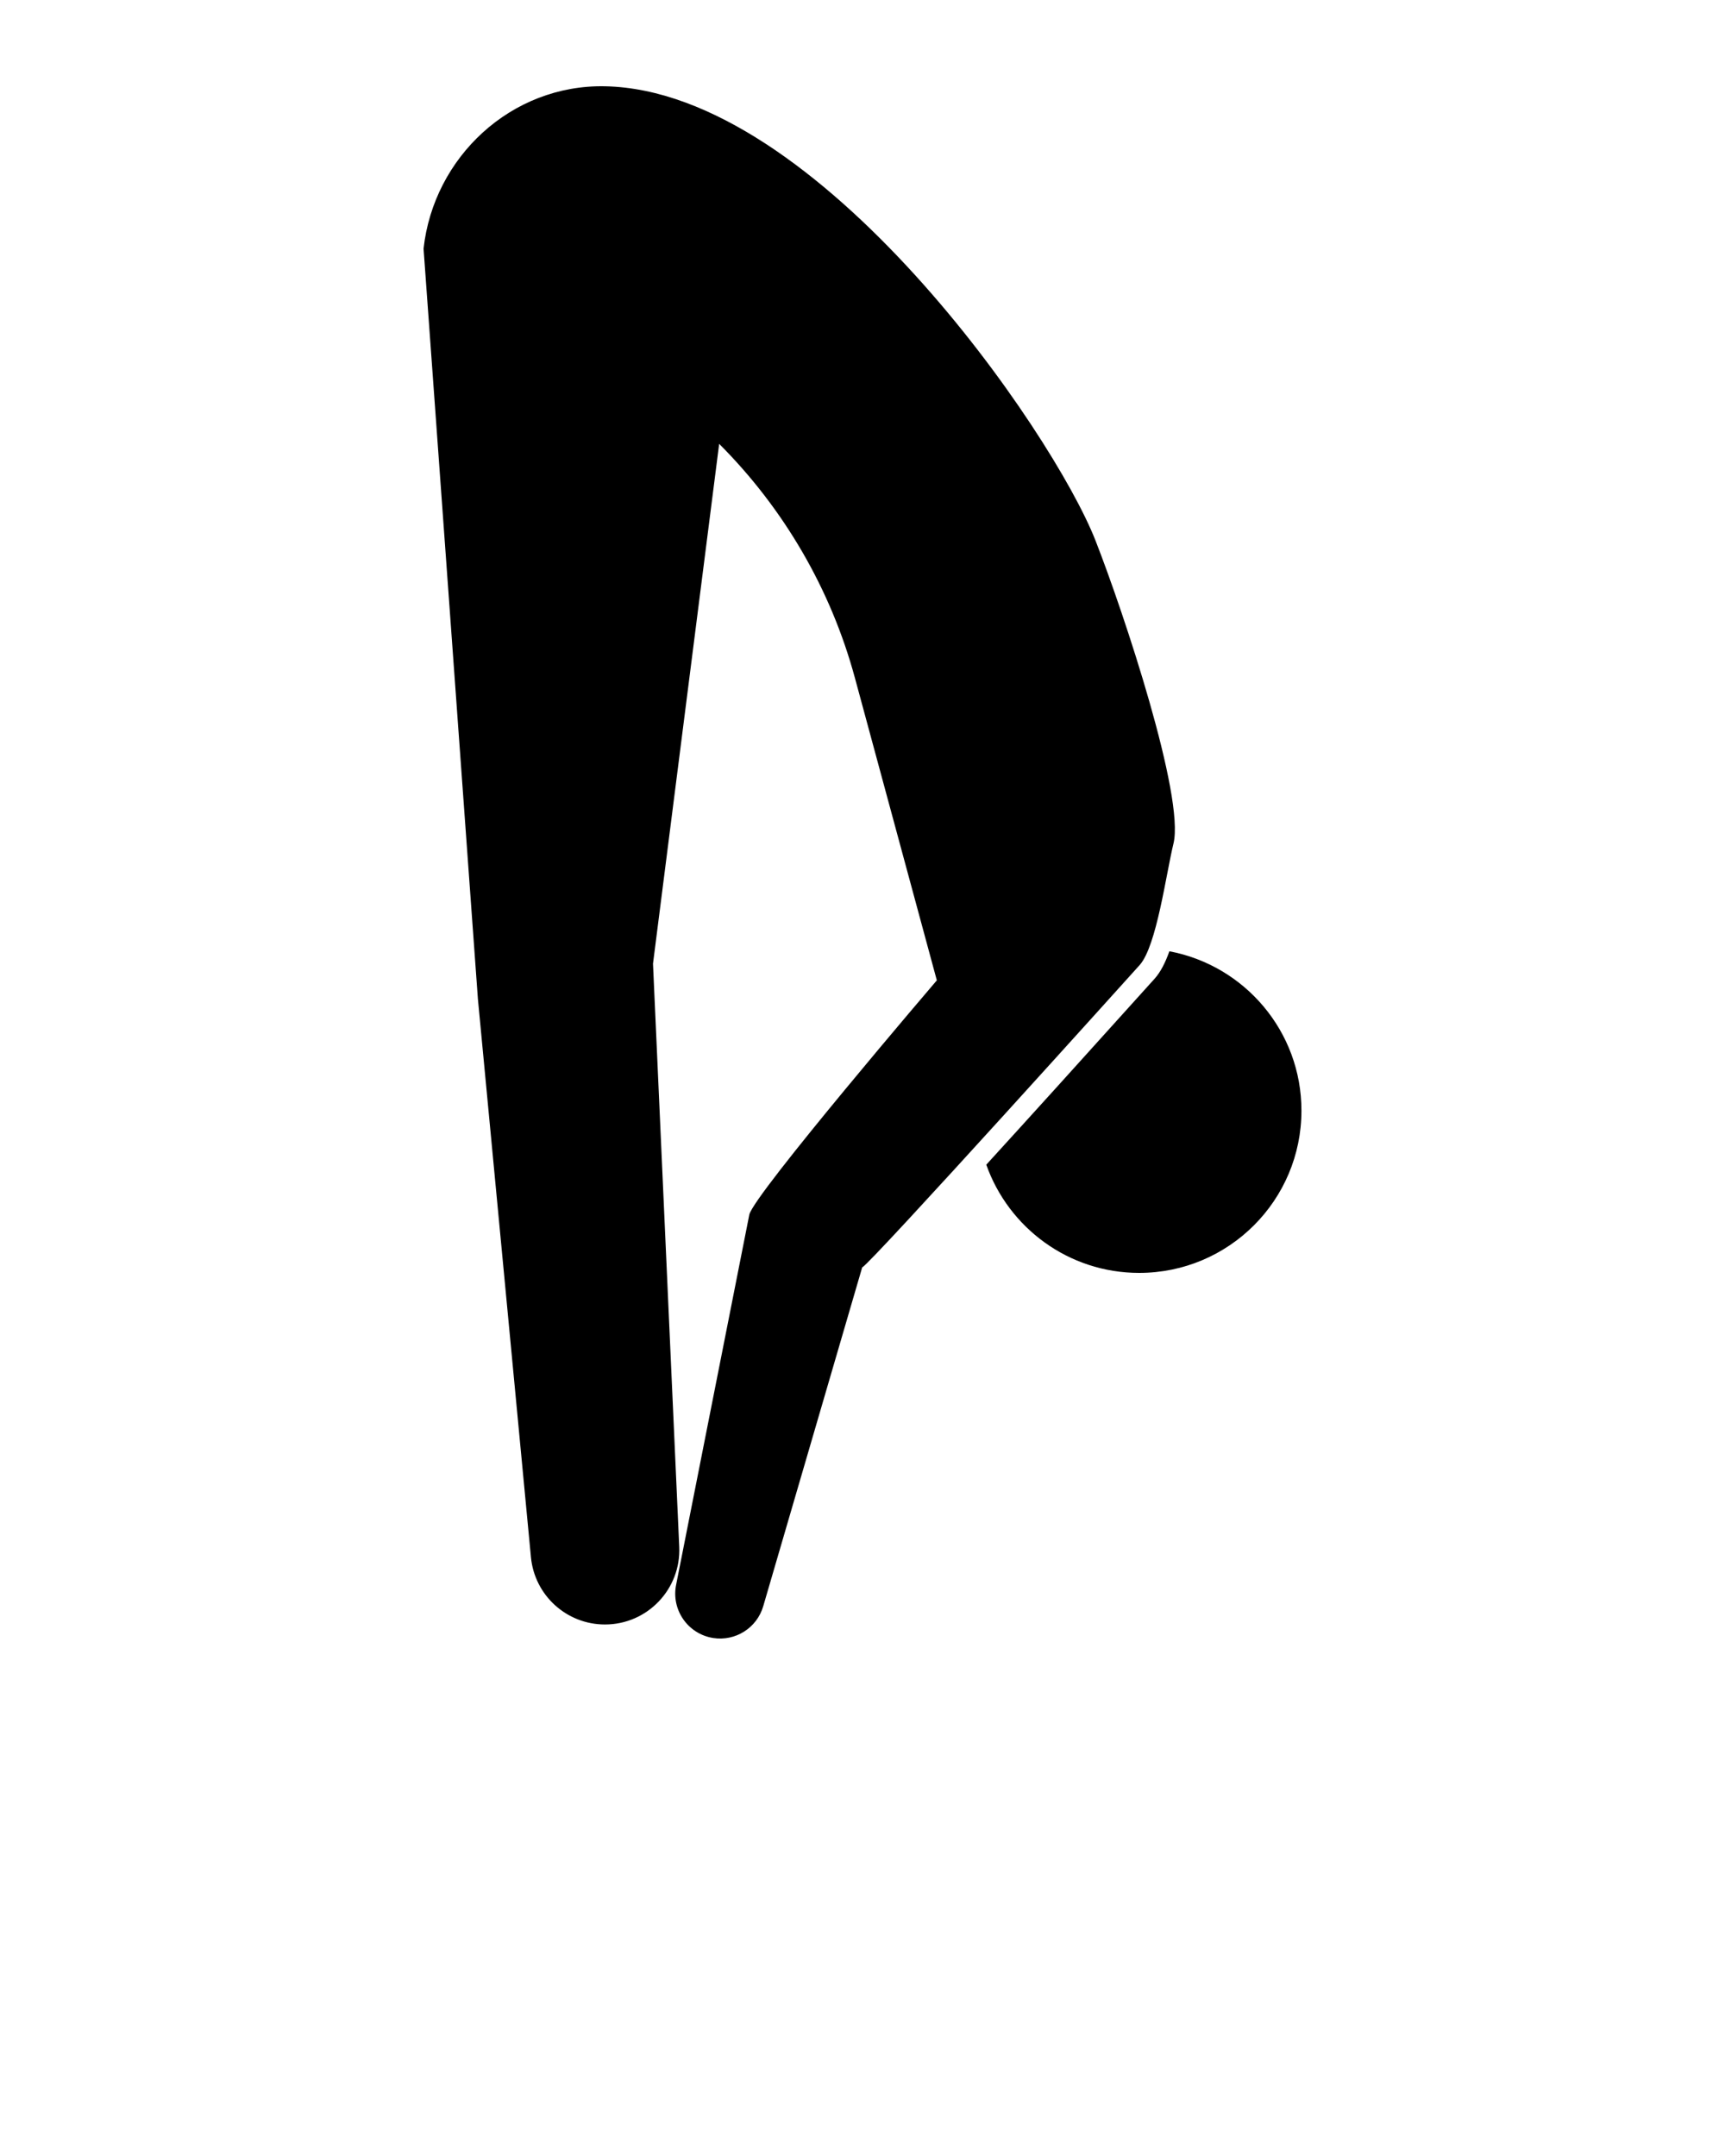 <svg xmlns="http://www.w3.org/2000/svg" xmlns:xlink="http://www.w3.org/1999/xlink" version="1.1" x="0px" y="0px" viewBox="0 0 200 250" enable-background="new 0 0 200 200" xml:space="preserve"><path d="M127.014,62.678c-4.936-12.604-32.13-52.184-56.874-52.674c-10.898-0.216-19.868,8.24-21.032,18.83l6.3,86.988l6.15,64.742  c0.42,4.424,4.136,7.804,8.582,7.804c4.912,0,8.832-4.1,8.612-9.008l-3.042-67.616l7.672-60.278  c7.502,7.516,12.95,16.852,15.736,27.136l9.5,35.074c0,0-21.264,24.876-21.742,27.172l-8.478,42.884  c-0.608,2.914,1.348,5.742,4.29,6.204c2.582,0.404,5.062-1.168,5.8-3.674l11.476-39.302c0.92-0.344,32.184-35.072,32.184-35.072  c1.962-2.224,3.042-10.528,3.908-14.076C137.372,92.394,130.32,71.124,127.014,62.678z"/><path d="M135.582,110.306c-0.478,1.332-1.022,2.398-1.692,3.156c-8.578,9.528-14.884,16.49-19.538,21.59  c2.584,7.306,9.534,12.548,17.724,12.548c10.392,0,18.816-8.424,18.816-18.816C150.894,119.59,144.298,111.95,135.582,110.306z"/>
</svg>
